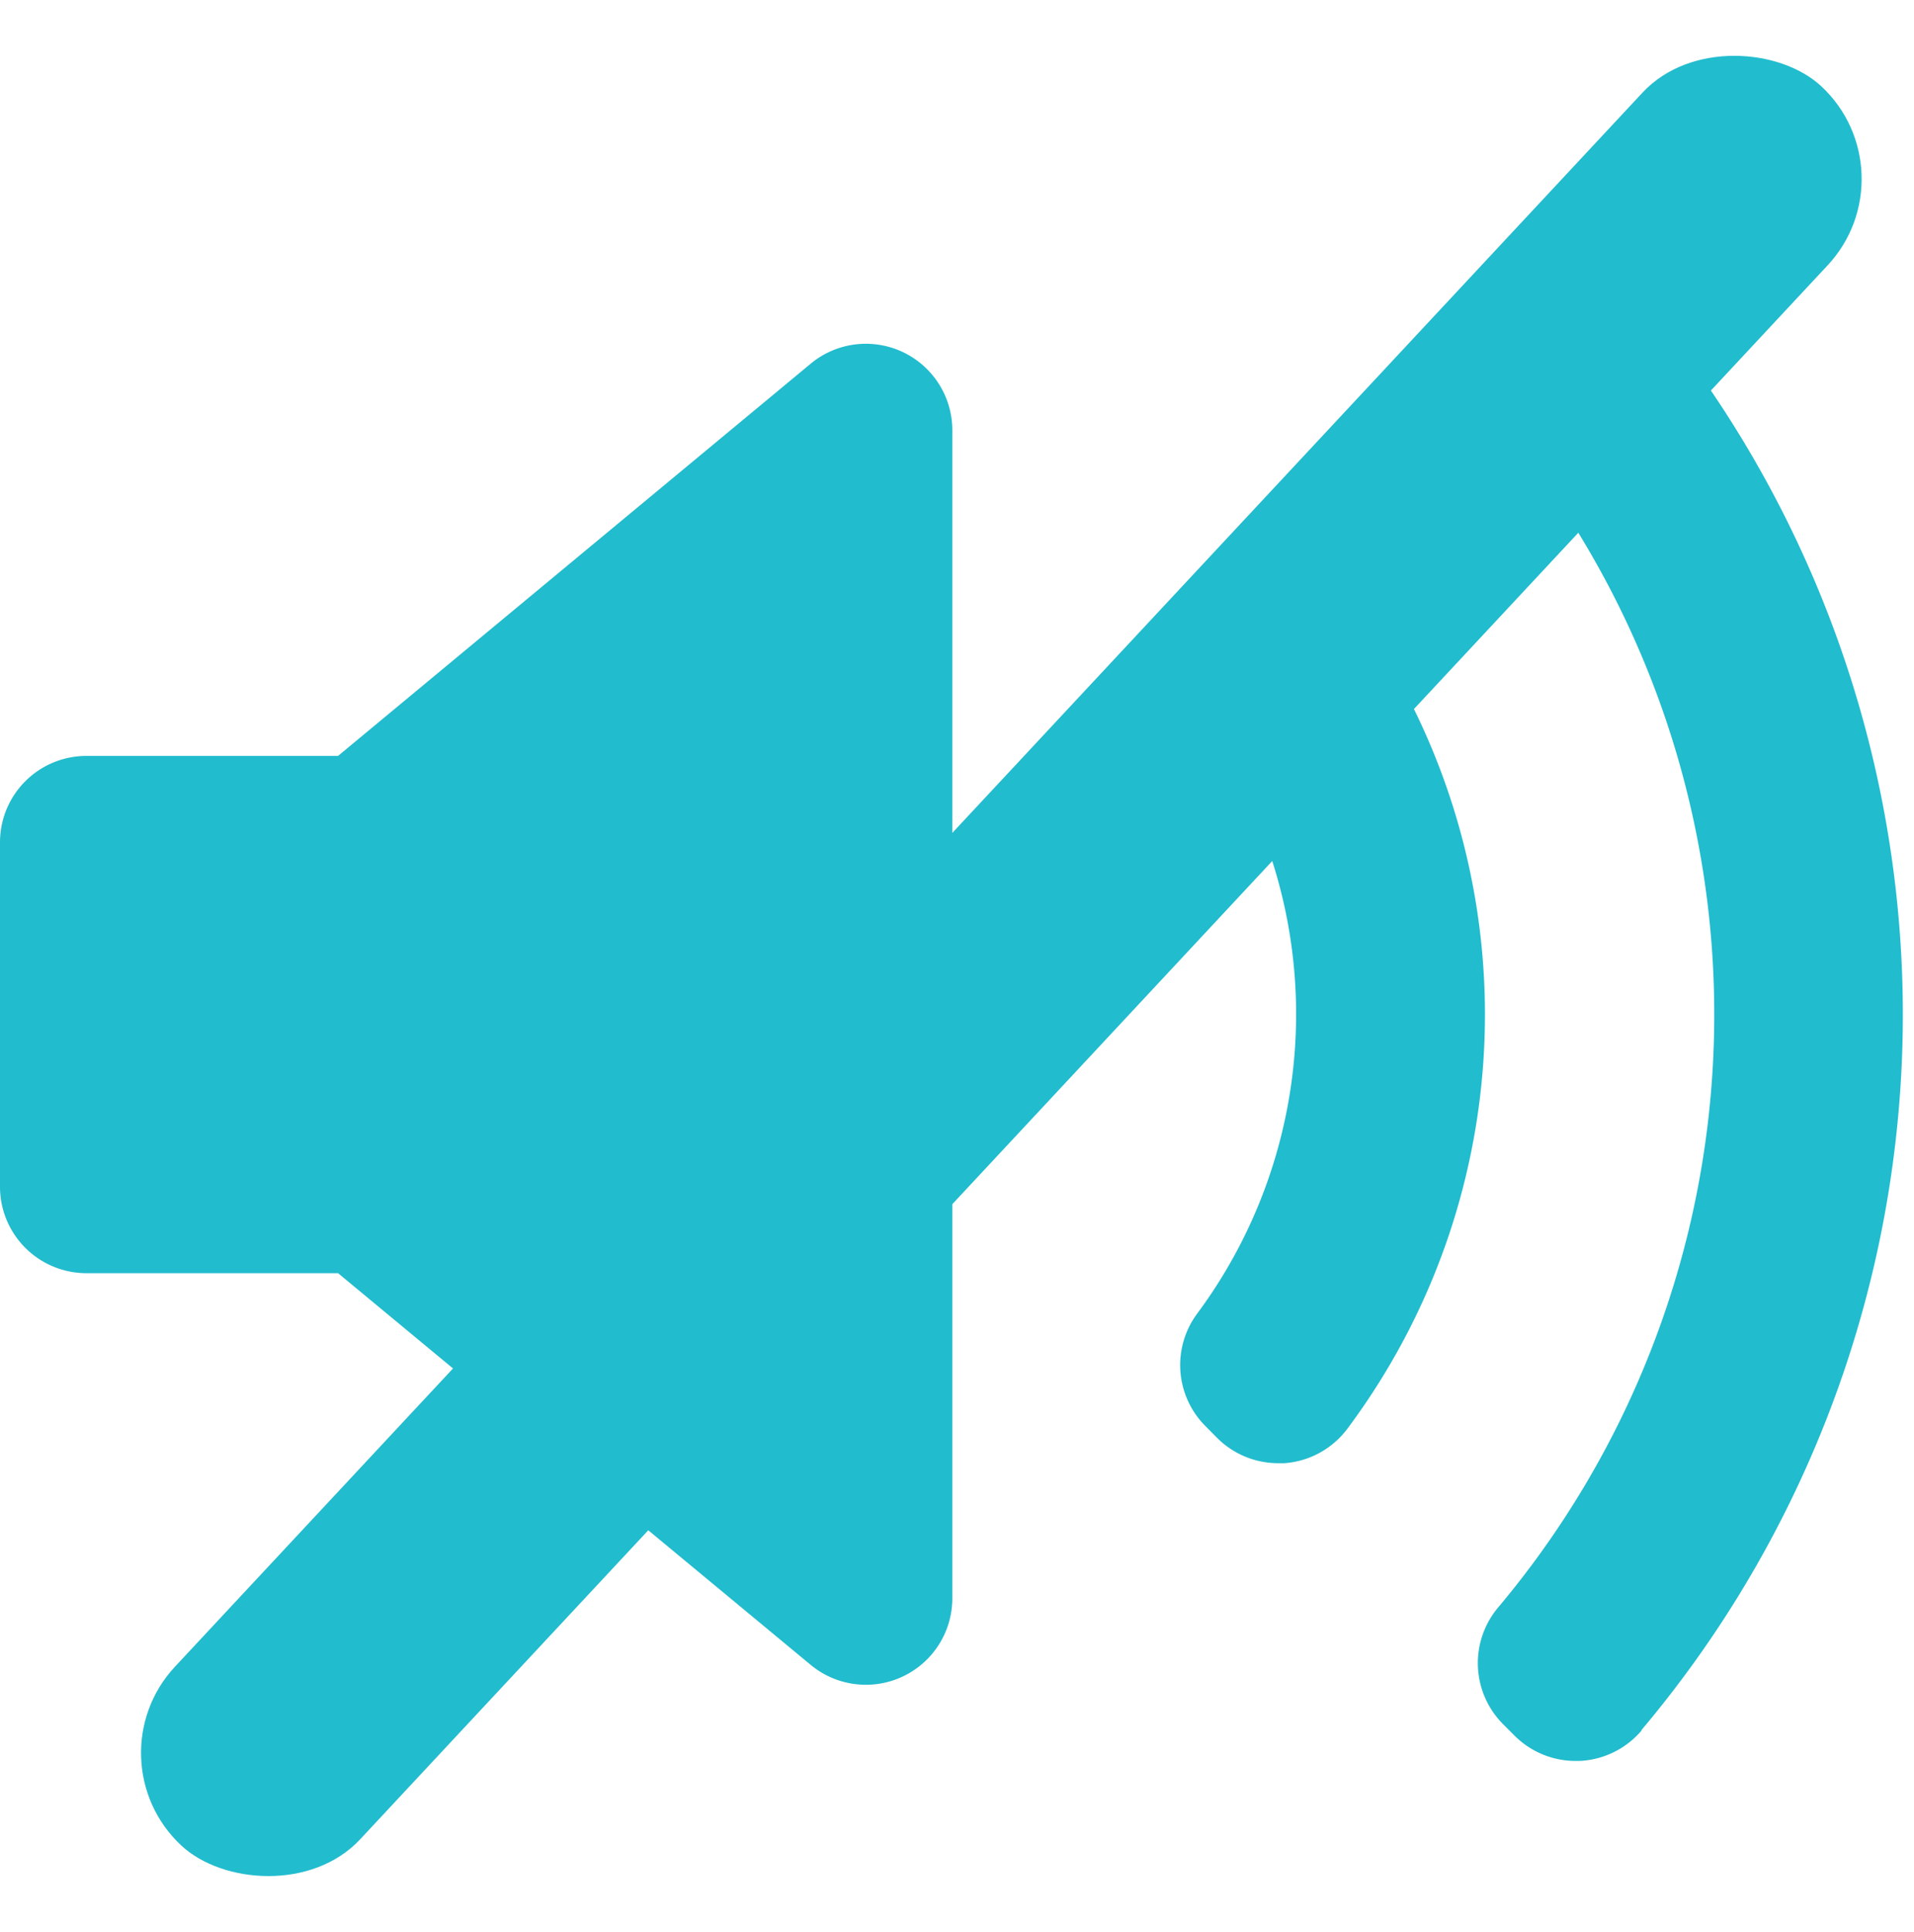<svg xmlns="http://www.w3.org/2000/svg" width="15.122" height="15.26" viewBox="0 0 15.122 15.26"><g transform="translate(-41 -741.017)"><g transform="translate(41 733.417)"><path d="M7.524,20.225a.683.683,0,0,1-1.119.526L2.671,17.657H.683A.683.683,0,0,1,0,16.975V14.254a.683.683,0,0,1,.683-.683H2.671L6.4,10.477A.683.683,0,0,1,7.524,11v9.222Zm2.624-1.067-.049,0a.682.682,0,0,1-.483-.2l-.091-.092a.682.682,0,0,1-.066-.89,3.971,3.971,0,0,0-.105-4.866A.682.682,0,0,1,9.4,12.2l.091-.091a.668.668,0,0,1,.517-.2.684.684,0,0,1,.495.25,5.469,5.469,0,0,1,.142,6.727A.683.683,0,0,1,10.148,19.158Zm2.823,2.11a.684.684,0,0,1-.493.242h-.029a.682.682,0,0,1-.483-.2l-.09-.09a.683.683,0,0,1-.04-.922,7.278,7.278,0,0,0-.121-9.509.683.683,0,0,1,.027-.935l.09-.09a.665.665,0,0,1,.5-.2.683.683,0,0,1,.491.229,8.768,8.768,0,0,1,.144,11.475Z" fill="#21bcce"/></g><rect width="19" height="2" rx="1" transform="translate(41.701 754.913) rotate(-47)" fill="#21bcce"/></g></svg>